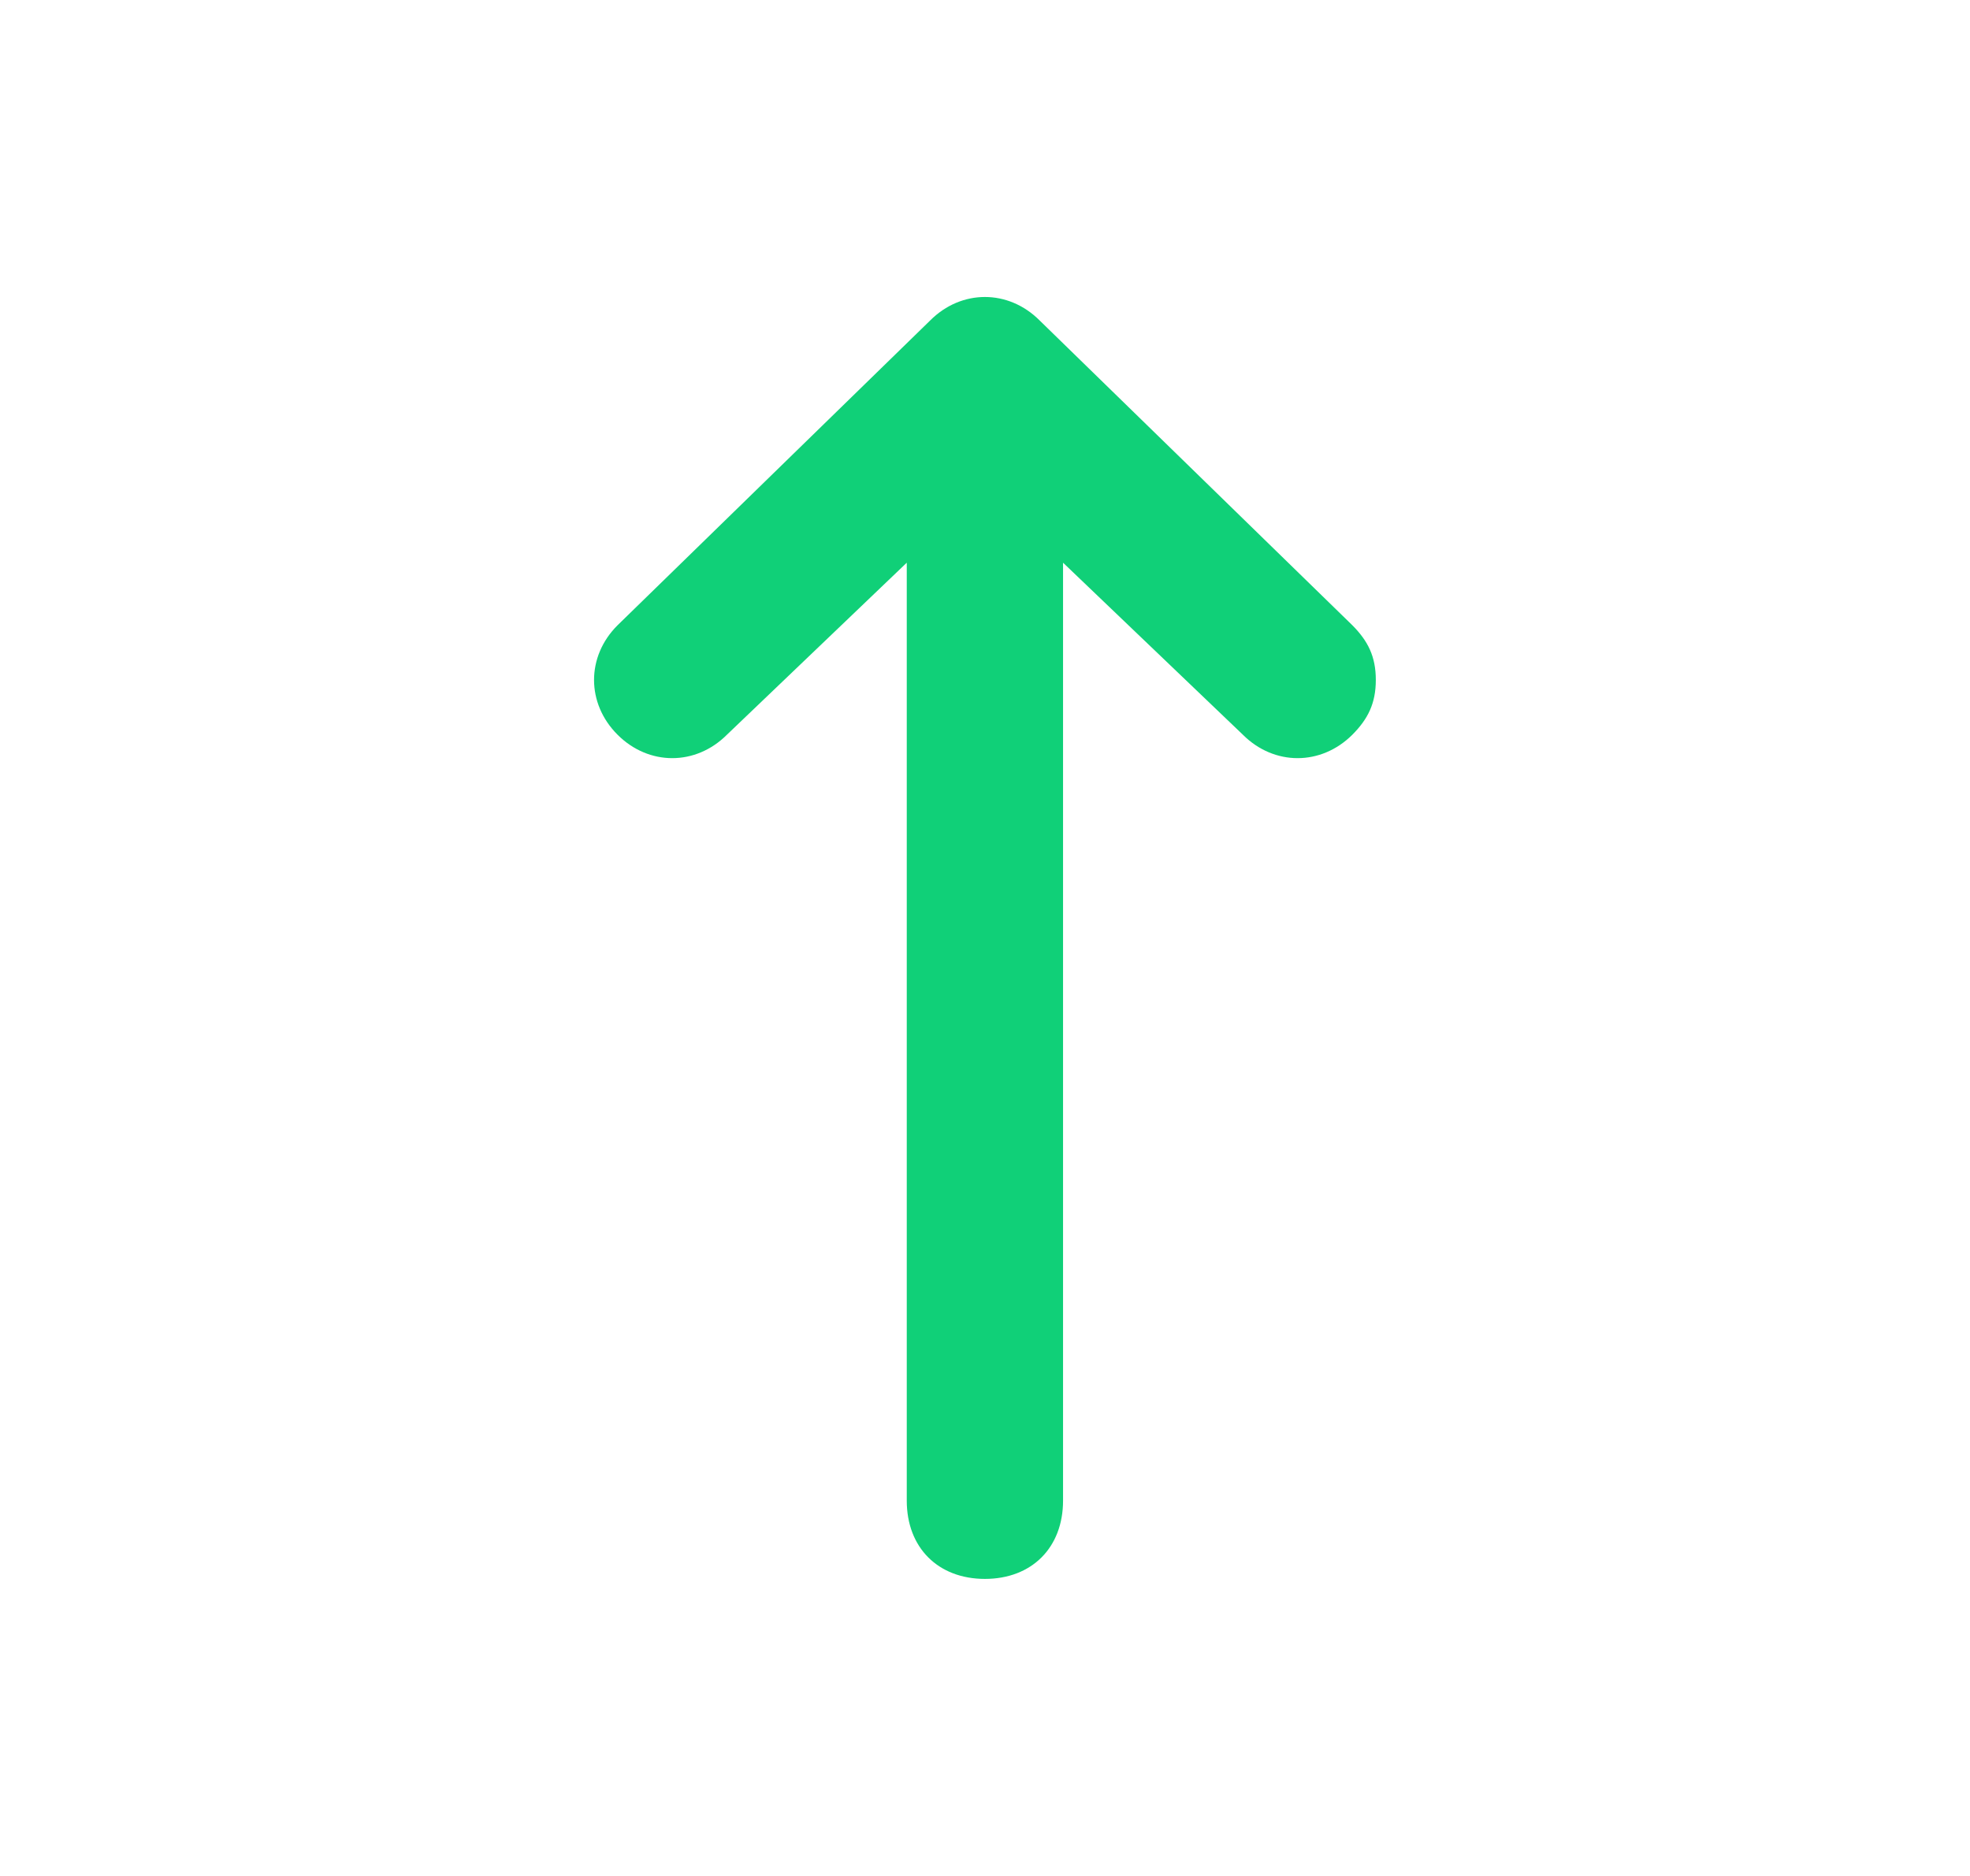 <svg width="21" height="20" viewBox="0 0 21 20" fill="none" xmlns="http://www.w3.org/2000/svg">
<path d="M9.916 3.416L6.583 6.666C6.249 6.999 6.249 7.499 6.583 7.833C6.916 8.166 7.416 8.166 7.749 7.833L9.666 5.999V15.999C9.666 16.499 9.999 16.833 10.499 16.833C10.999 16.833 11.332 16.499 11.332 15.999V5.999L13.249 7.833C13.582 8.166 14.082 8.166 14.416 7.833C14.582 7.666 14.666 7.499 14.666 7.249C14.666 6.999 14.582 6.833 14.416 6.666L11.082 3.416C10.749 3.083 10.249 3.083 9.916 3.416Z" fill="#10D078"/>
</svg>
